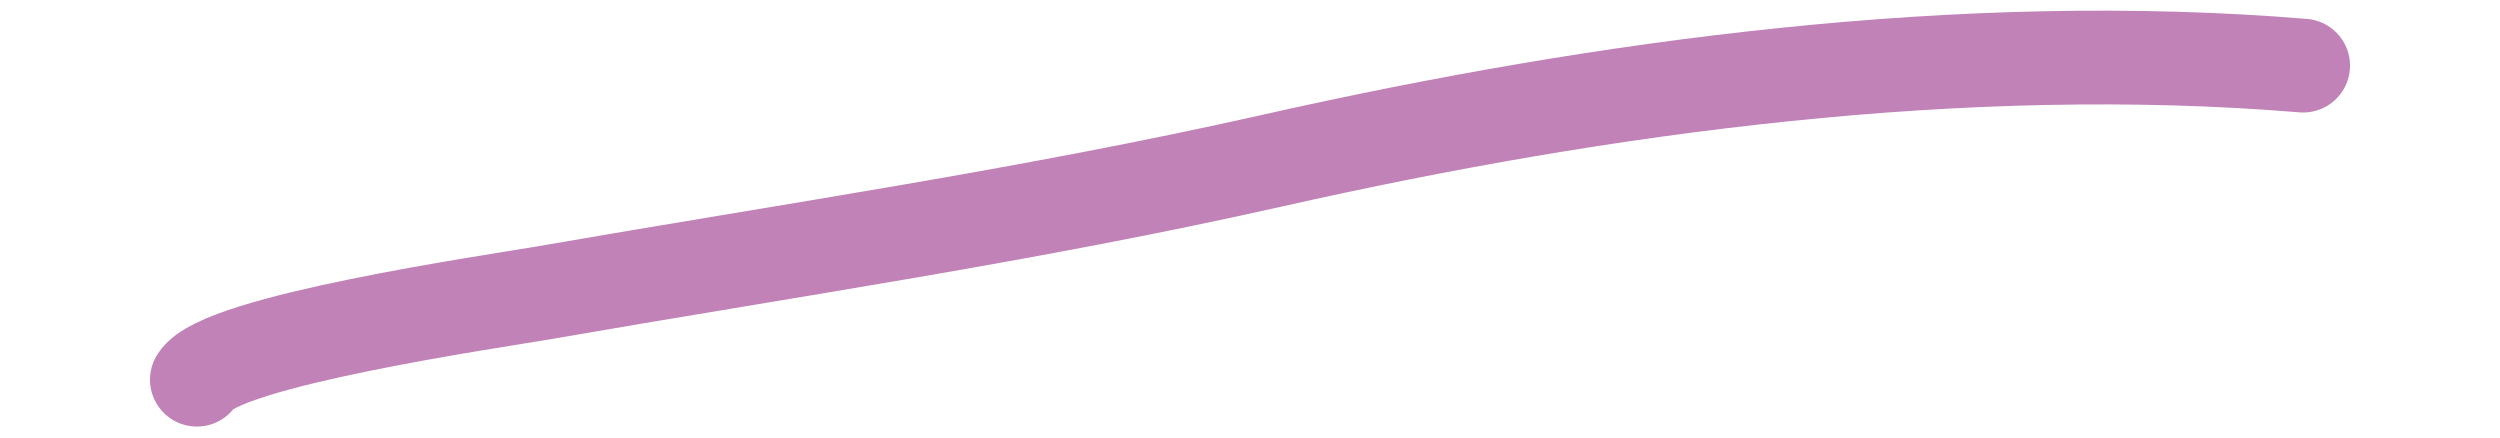 <?xml version="1.0" encoding="UTF-8"?><svg id="Layer_2" xmlns="http://www.w3.org/2000/svg" viewBox="0 0 80 14"><defs><style>.cls-1{stroke:#c182b7;stroke-linecap:round;stroke-width:3px;}.cls-1,.cls-2{fill:none;}</style></defs><g id="Layer_1-2"><g id="less-straight"><path class="cls-1" d="m6.3,12.15c.75-1.24,9.47-2.5,11.1-2.78,7.88-1.37,15.55-2.48,23.36-4.24,10.57-2.38,22.07-3.93,32.94-3.03"/><rect class="cls-2" width="80" height="14"/></g></g></svg>